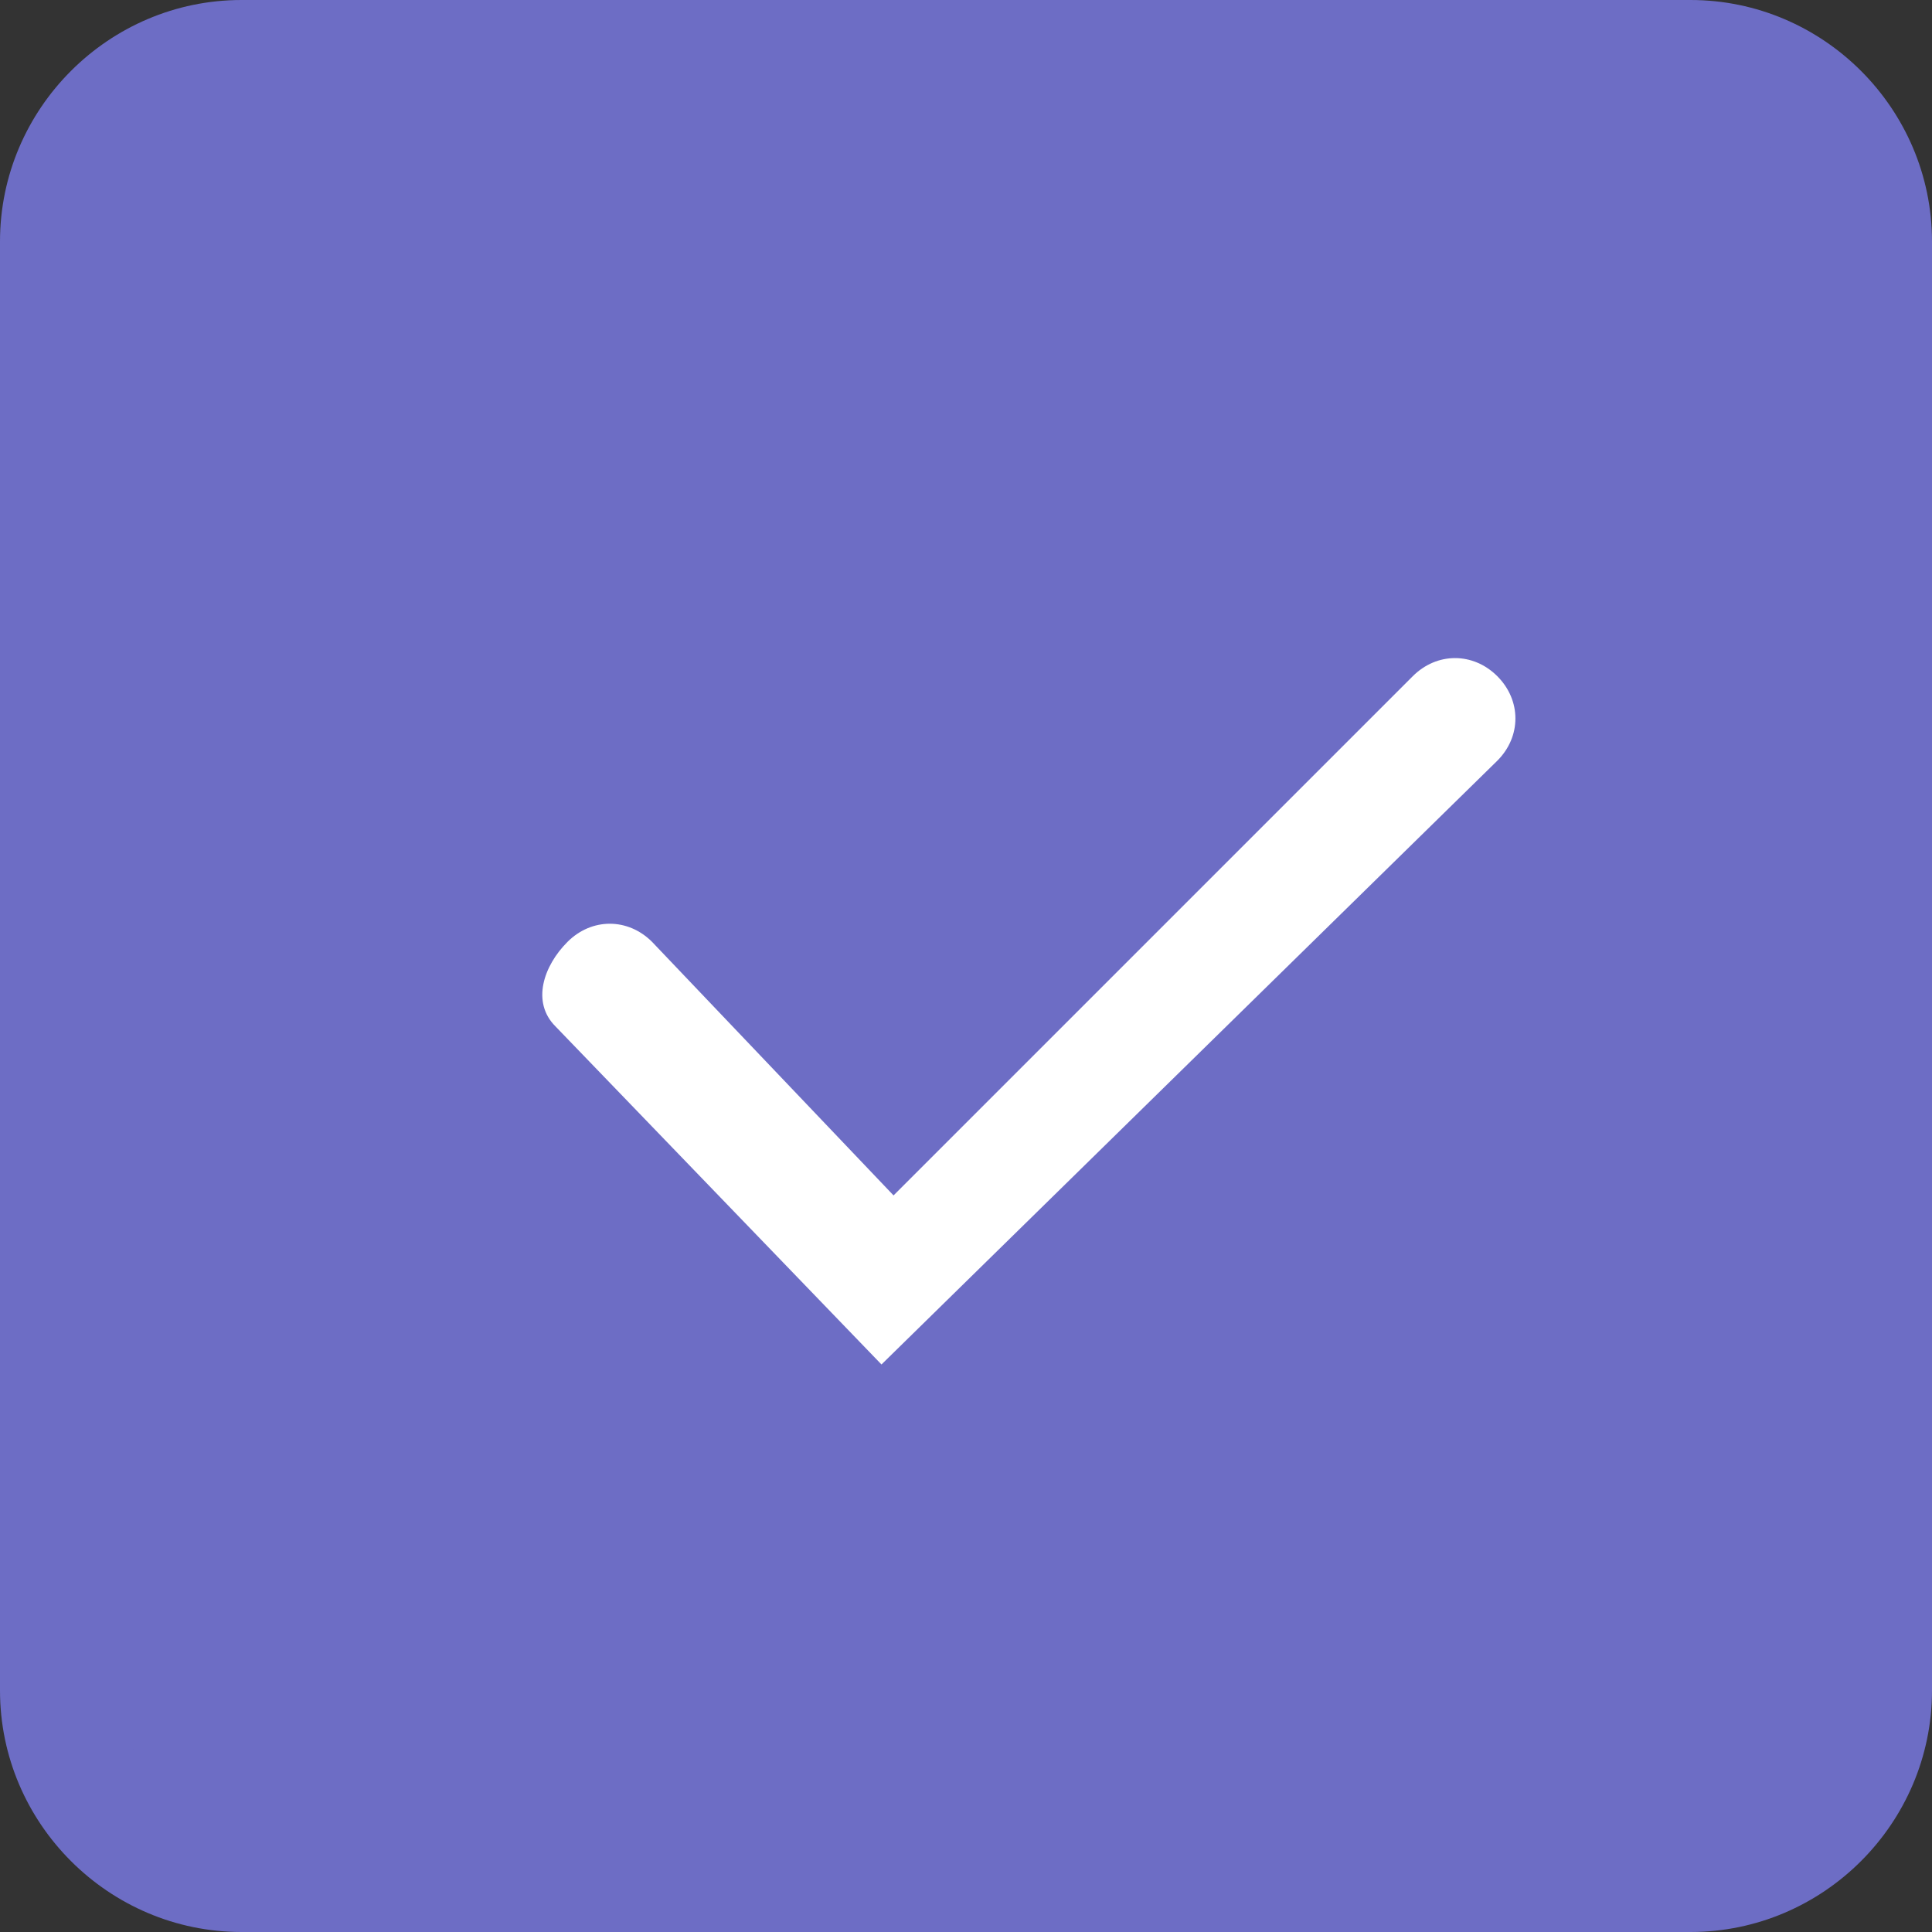 <?xml version="1.0" encoding="utf-8"?>
<!-- Generator: Adobe Illustrator 24.2.1, SVG Export Plug-In . SVG Version: 6.00 Build 0)  -->
<svg version="1.1" id="Layer_1" xmlns="http://www.w3.org/2000/svg" xmlns:xlink="http://www.w3.org/1999/xlink" x="0px" y="0px"
	 viewBox="0 0 16 16" style="enable-background:new 0 0 16 16;" xml:space="preserve">
<rect x="0" y="0" width="16" height="16" fill="#333333" stroke="none"/>
<style type="text/css">
	.st0{fill:#6d6dc5;}
	.st1{fill:#FFFFFF;}
</style>
<g>
	<path class="st0" d="M2,15.5c-0.8,0-1.5-0.7-1.5-1.5V2c0-0.8,0.7-1.5,1.5-1.5h12c0.8,0,1.5,0.7,1.5,1.5v12c0,0.8-0.7,1.5-1.5,1.5H2
		z"/>
	<path class="st0" d="M14,1c0.6,0,1,0.4,1,1v12c0,0.6-0.4,1-1,1H2c-0.6,0-1-0.4-1-1V2c0-0.6,0.4-1,1-1H14 M14,0H2C0.9,0,0,0.9,0,2
		v12c0,1.1,0.9,2,2,2h12c1.1,0,2-0.9,2-2V2C16,0.9,15.1,0,14,0L14,0z"/>
</g>
<g id="Path_4820">
	<path class="st1" d="M7.3,11.3L4.6,8.5C4.4,8.3,4.5,8,4.7,7.8c0.2-0.2,0.5-0.2,0.7,0l2,2.1l4.3-4.3c0.2-0.2,0.5-0.2,0.7,0
		s0.2,0.5,0,0.7L7.3,11.3z"/>
</g>
</svg>
